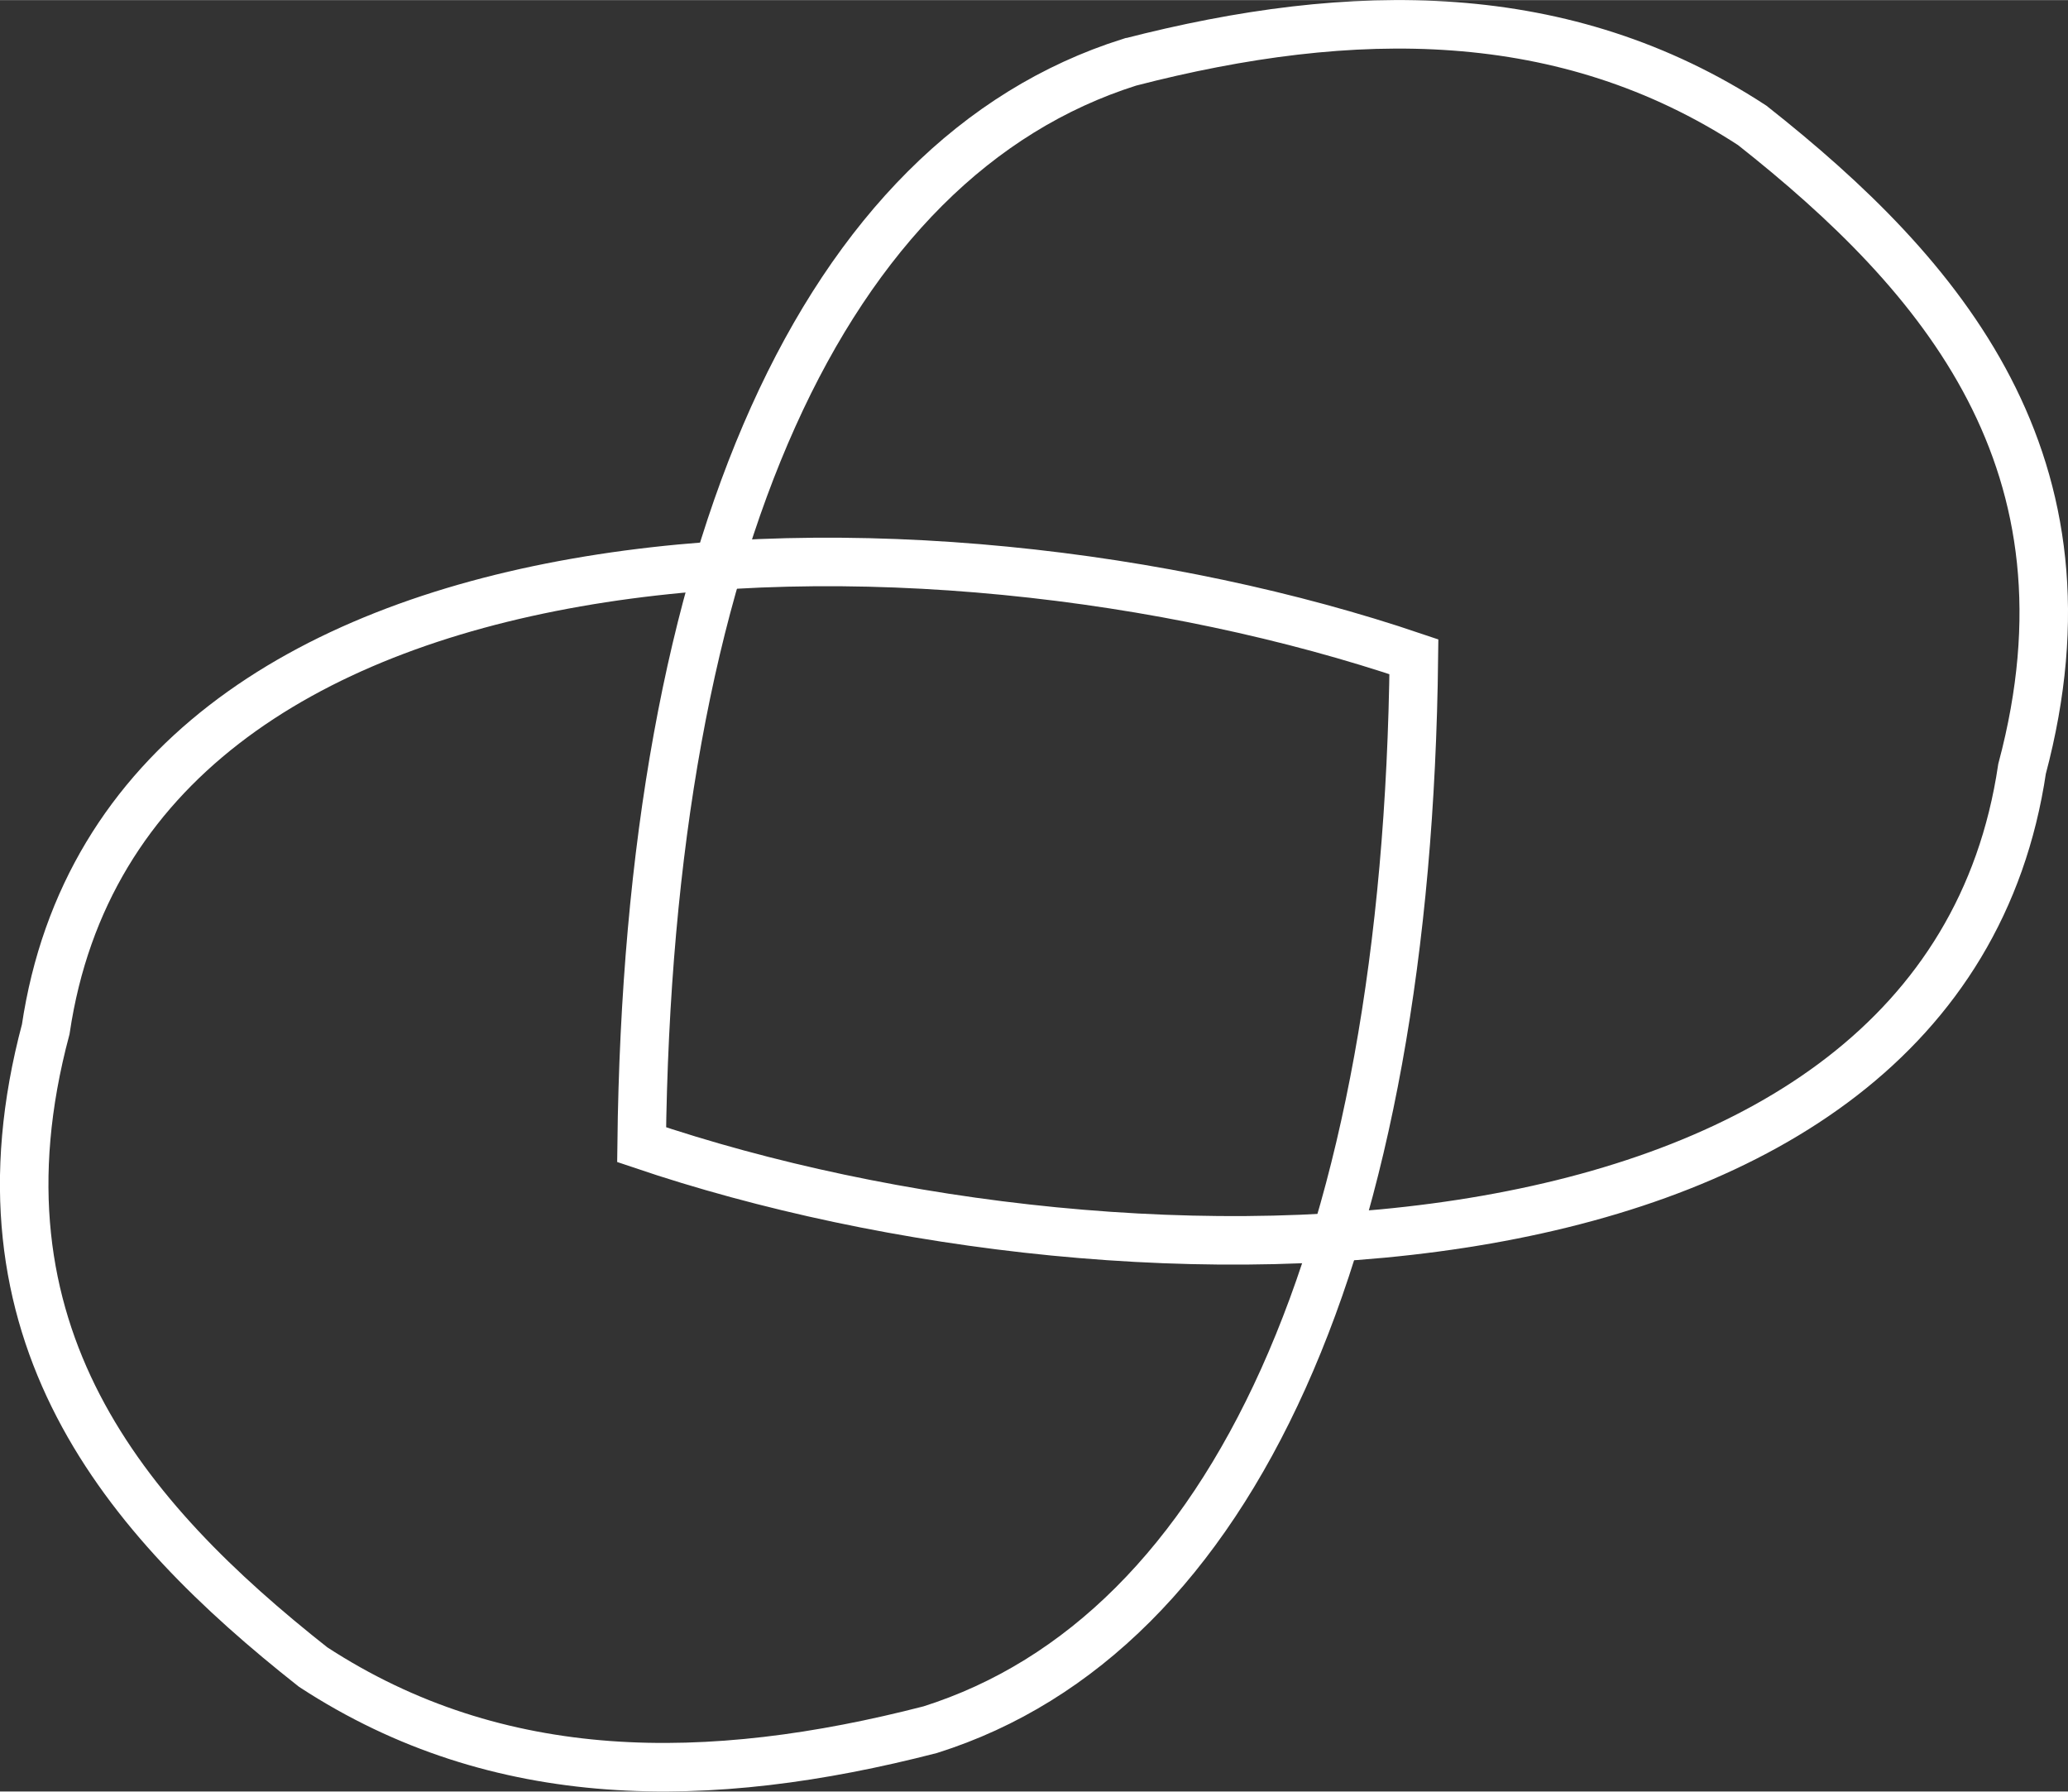 <?xml version="1.0" encoding="UTF-8"?>
<!DOCTYPE svg PUBLIC "-//W3C//DTD SVG 1.1//EN" "http://www.w3.org/Graphics/SVG/1.1/DTD/svg11.dtd">
<!-- Creator: CorelDRAW -->
<svg xmlns="http://www.w3.org/2000/svg" xml:space="preserve" width="1.48in" height="1.282in" version="1.1" style="shape-rendering:geometricPrecision; text-rendering:geometricPrecision; image-rendering:optimizeQuality; fill-rule:evenodd; clip-rule:evenodd"
viewBox="0 0 305.22 264.35"
 xmlns:xlink="http://www.w3.org/1999/xlink"
 xmlns:xodm="http://www.corel.com/coreldraw/odm/2003">
 <rect x="0" y="0" width="305.22" height="264.35" fill="#333333" stroke="none"/>
 <defs>
  <style type="text/css">
   <![CDATA[
    .str0 {stroke:white;stroke-width:7.16;stroke-miterlimit:2.613}
    .fil0 {fill:none;fill-rule:nonzero}
   ]]>
  </style>
 </defs>
 <g id="Layer_x0020_1">
  <path class="fil0 str0" d="M166.73 9.16c32.95,-8.5 64.24,-8.71 91.88,9.32 28.08,22.16 51.87,49.85 39.83,94.96 -11.7,78.8 -131.04,80.08 -203.74,55.46 1,-87.81 26.81,-145.46 72.03,-159.74z"/>
  <path class="fil0 str0" d="M137.29 255.23c-32.66,8.42 -63.68,8.63 -91.07,-9.24 -27.84,-21.96 -51.41,-49.4 -39.47,-94.12 11.6,-78.1 129.88,-79.37 201.93,-54.97 -0.99,87.04 -26.57,144.18 -71.39,158.33z"/>
 </g>
</svg>
